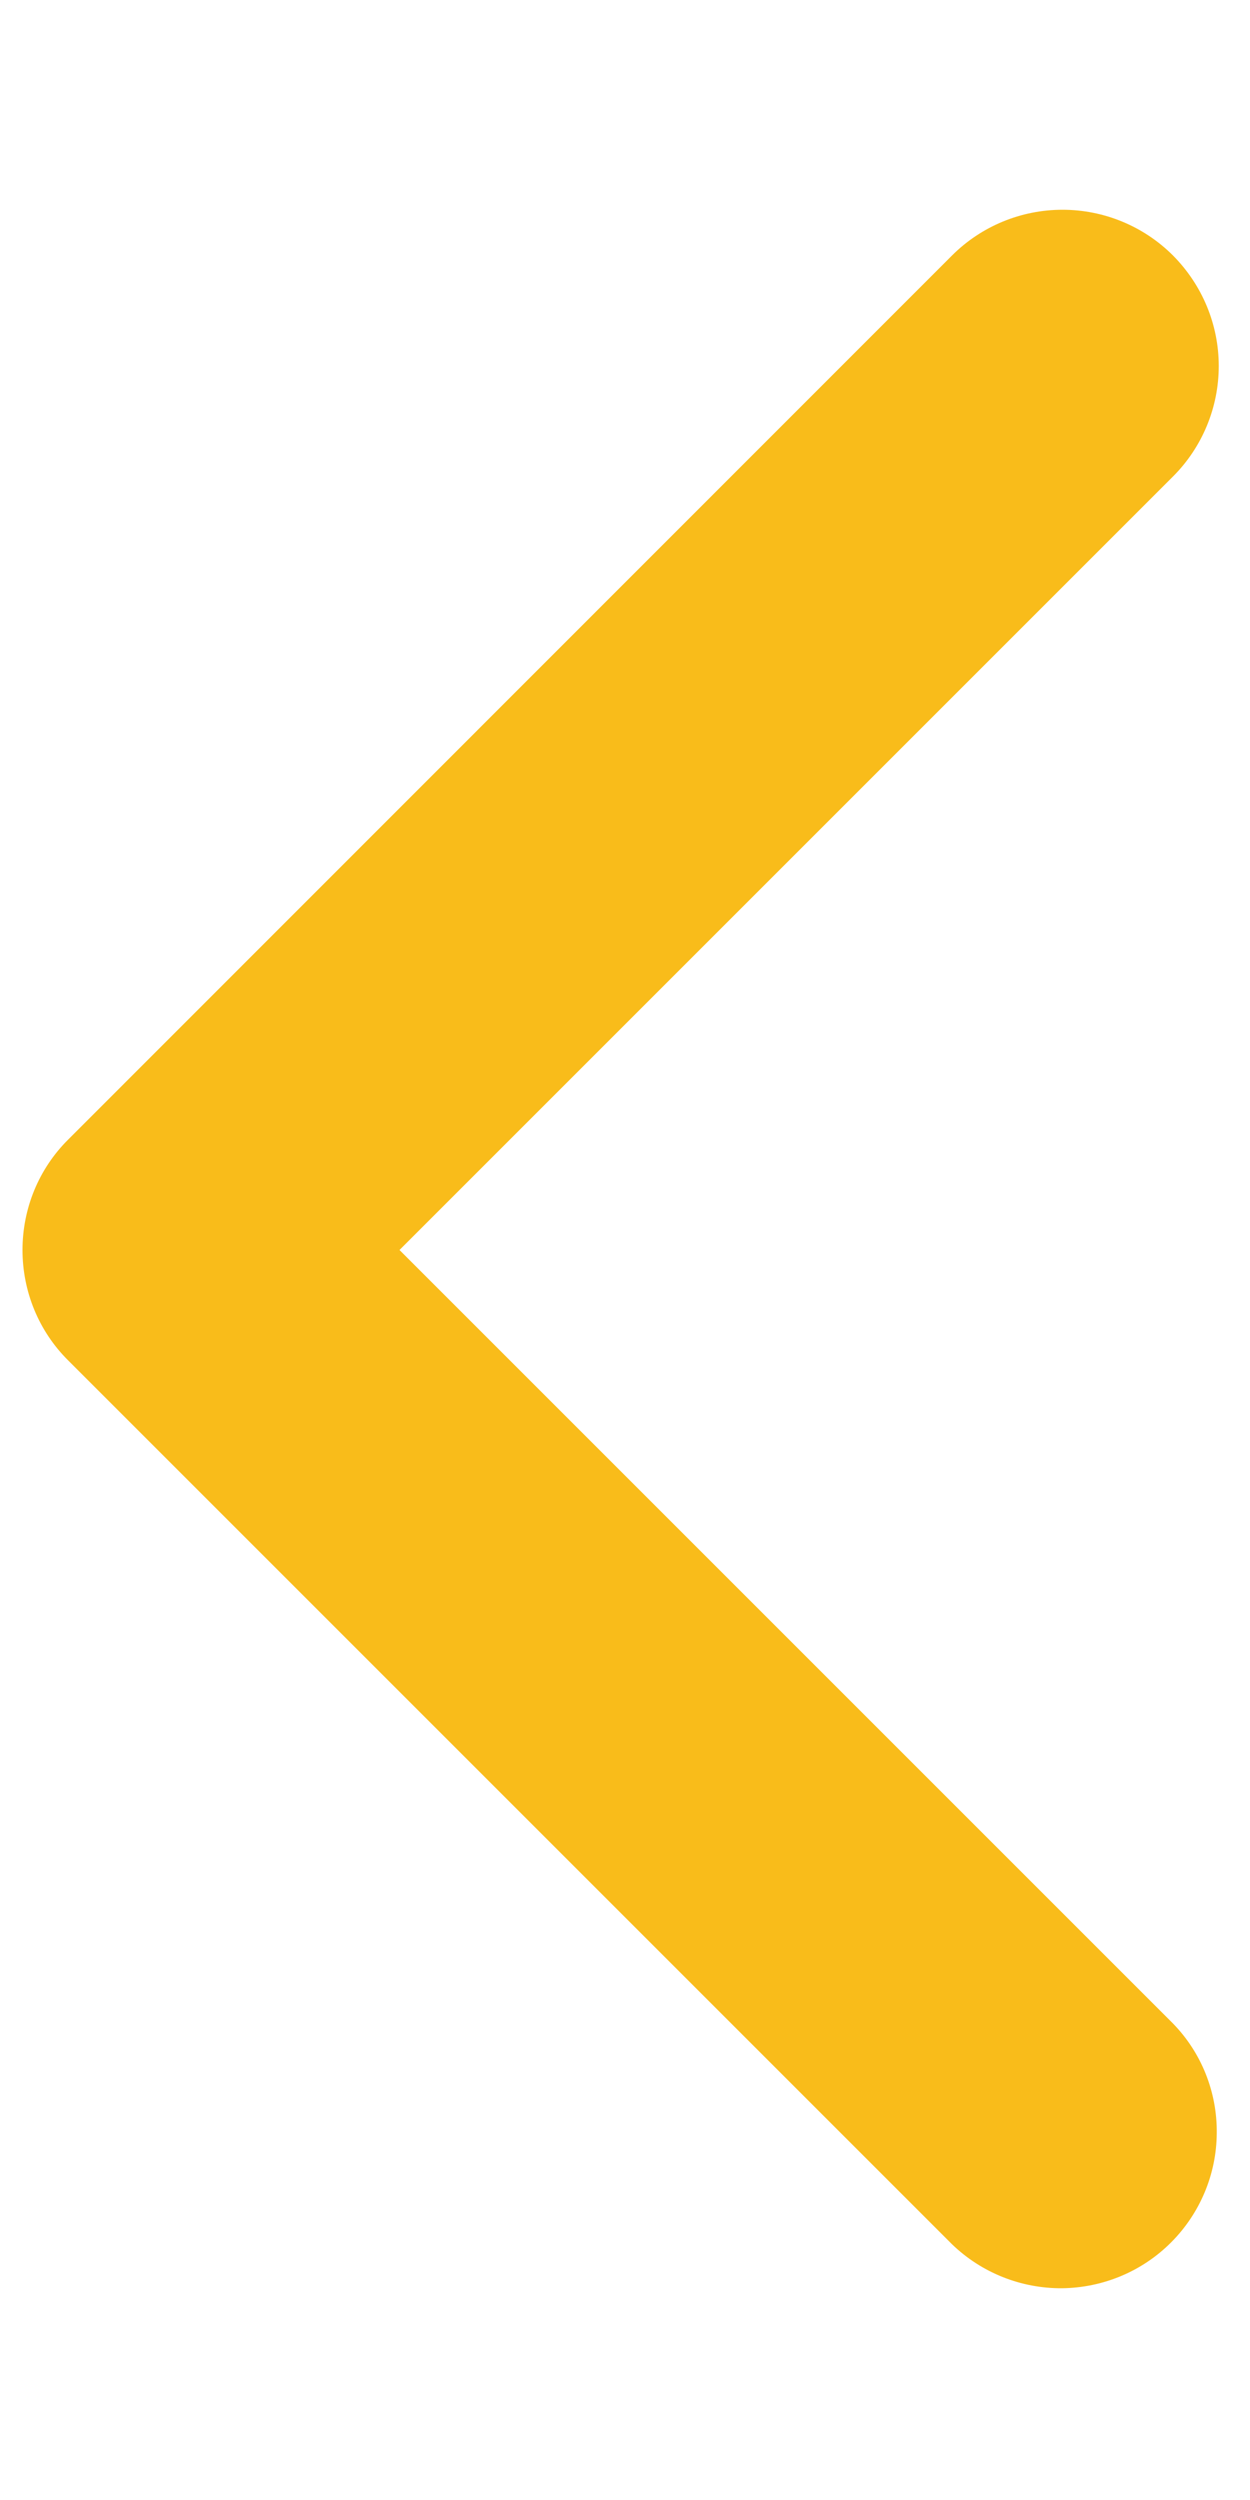 <svg width="5" height="10" viewBox="0 0 5 10" fill="none" xmlns="http://www.w3.org/2000/svg">
<path d="M4.692 1.022C4.809 1.14 4.875 1.298 4.875 1.464C4.875 1.63 4.809 1.789 4.692 1.906L1.598 5L4.692 8.094C4.806 8.211 4.869 8.369 4.867 8.533C4.866 8.697 4.8 8.854 4.684 8.97C4.568 9.086 4.412 9.151 4.248 9.153C4.084 9.154 3.926 9.091 3.808 8.977L0.273 5.442C0.155 5.325 0.09 5.166 0.09 5C0.09 4.834 0.155 4.675 0.273 4.558L3.808 1.022C3.925 0.905 4.084 0.839 4.25 0.839C4.416 0.839 4.575 0.905 4.692 1.022Z" fill="#F9BC1A"/>
</svg>
